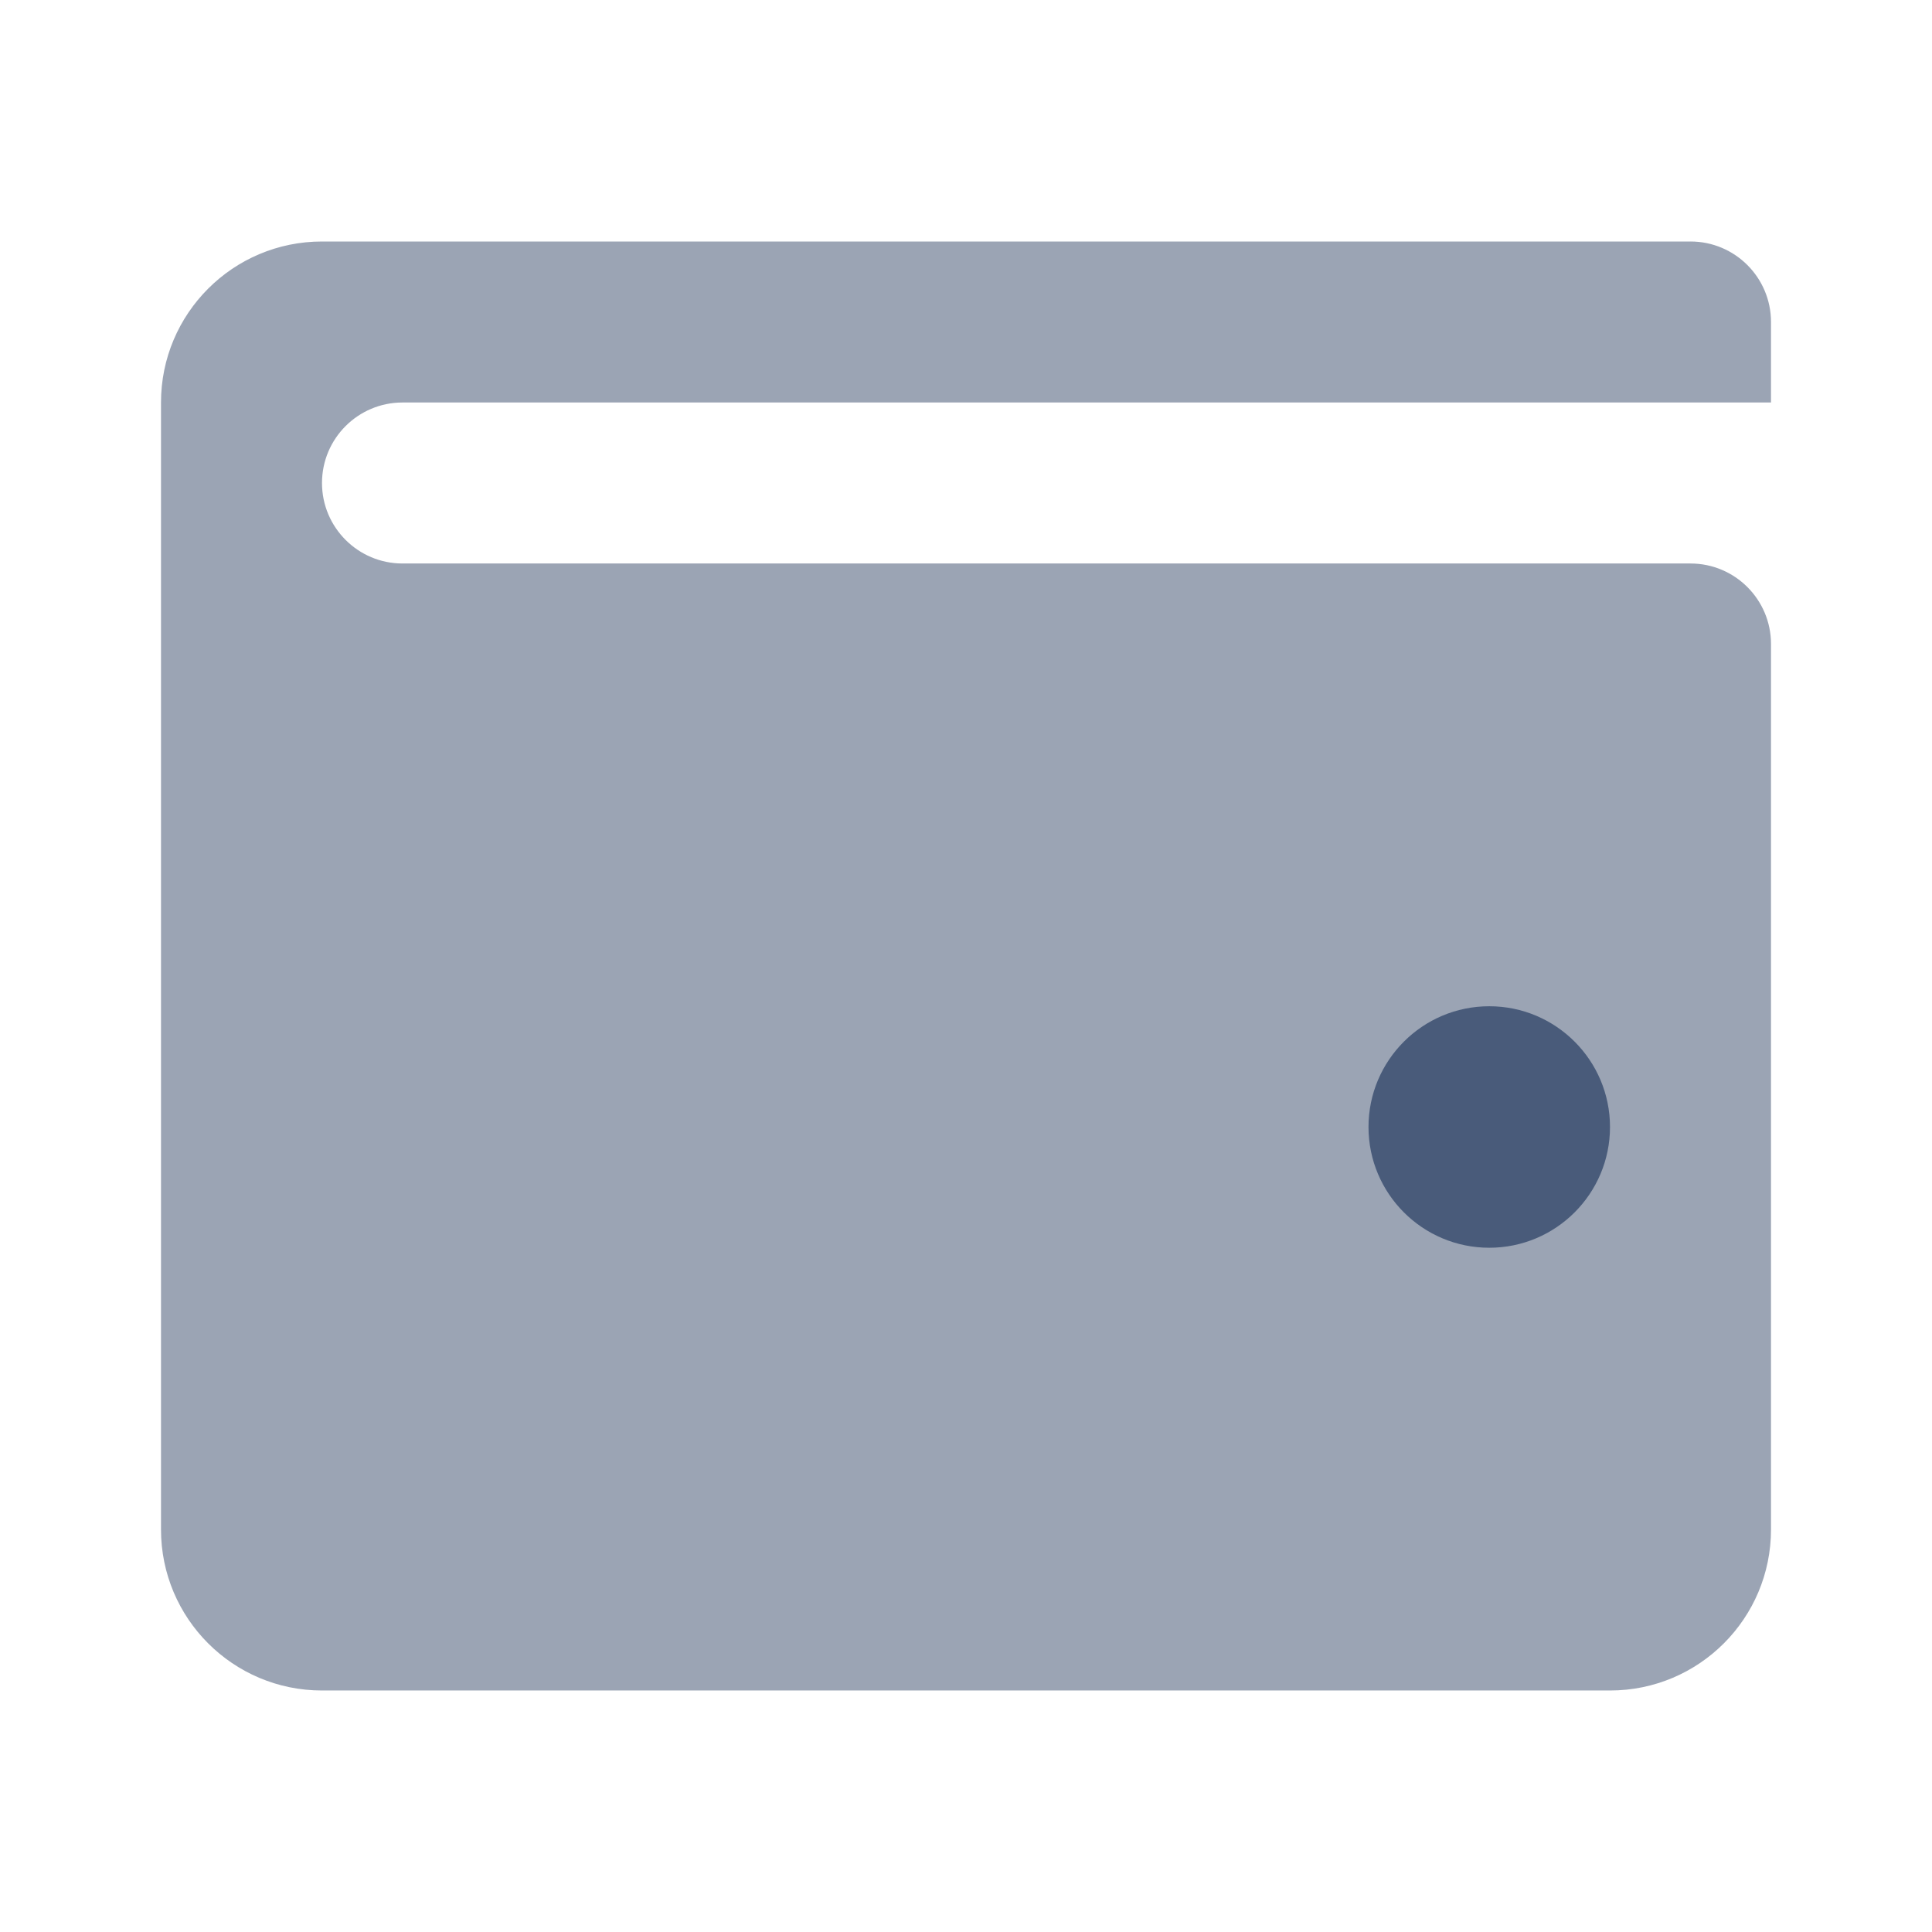 <svg height="512" viewBox="0 0 24 24" width="512" xmlns="http://www.w3.org/2000/svg"><path d="m21 3h-17c-1.105 0-2 .895-2 2v14c0 1.105.895 2 2 2h16c1.105 0 2-.895 2-2v-11c0-.552-.448-1-1-1h-16c-.552 0-1-.448-1-1s.448-1 1-1h17v-1c0-.552-.448-1-1-1z" fill="#9ba4b4"/><path d="m20 14c0 .828-.672 1.5-1.5 1.5s-1.5-.672-1.5-1.5.672-1.5 1.5-1.5 1.5.672 1.5 1.5z" fill="#495b7a"/></svg>